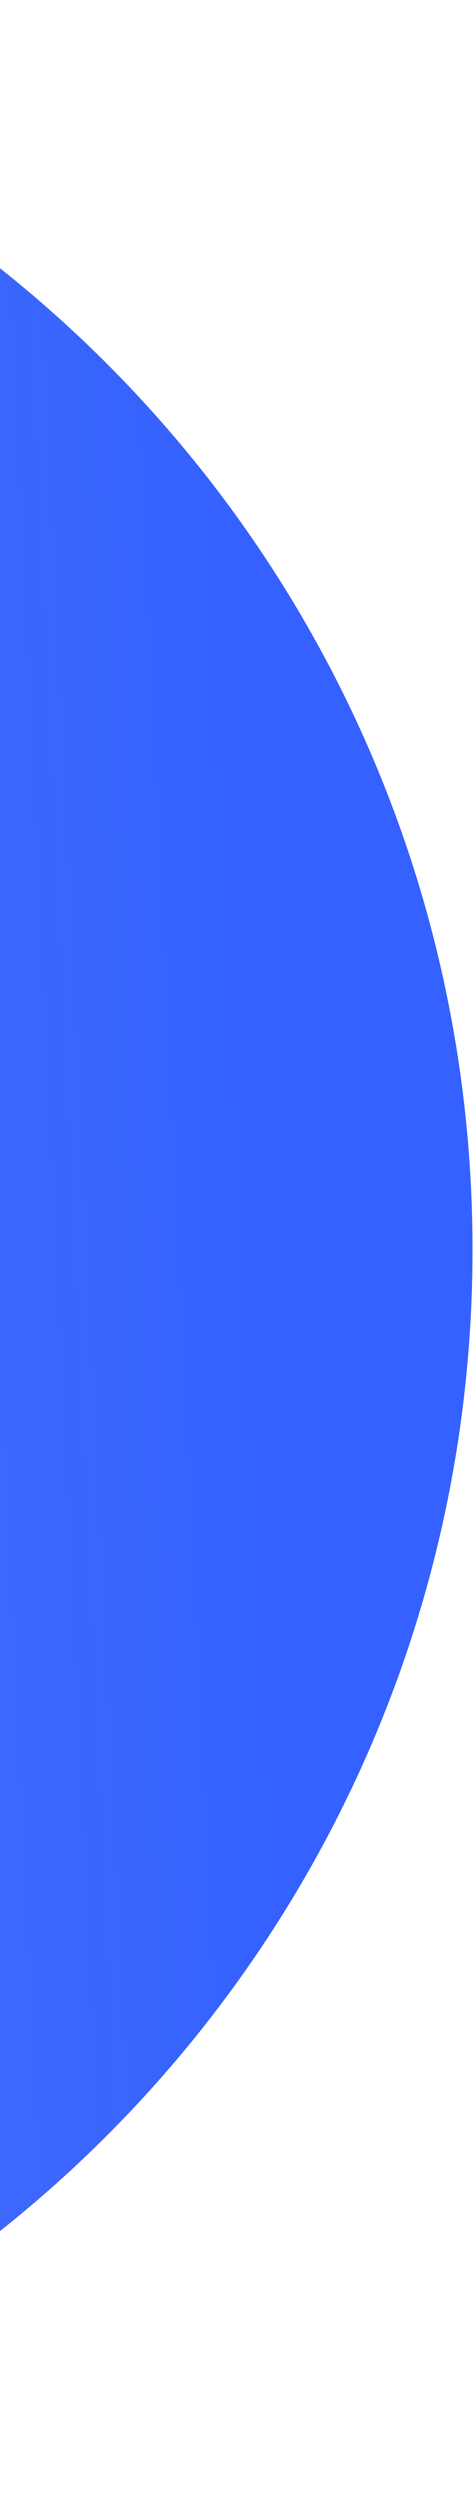 <svg version="1.2" xmlns="http://www.w3.org/2000/svg" viewBox="0 0 153 804" width="153" height="804"><defs><clipPath clipPathUnits="userSpaceOnUse" id="cp1"><path d="m0-7103h2880v13526h-2880z"/></clipPath><linearGradient id="P" gradientUnits="userSpaceOnUse"/><linearGradient id="g1" x1="26" y1="-773.1" x2="-751.6" y2="-736.1" href="#P"><stop stop-color="#3461ff"/><stop offset=".2" stop-color="#446cfb"/><stop offset=".4" stop-color="#5477f6"/><stop offset=".6" stop-color="#6383f2"/><stop offset=".8" stop-color="#738eed"/></linearGradient></defs><style>.a{fill:url(#g1)}</style><g clip-path="url(#cp1)"><path class="a" d="m-246.9 803.6c-220.4 0-399.1-179.9-399.1-401.7 0-221.9 178.7-401.7 399.1-401.7 220.4 0 399.1 179.8 399.1 401.7 0 221.8-178.7 401.7-399.1 401.7z"/></g></svg>